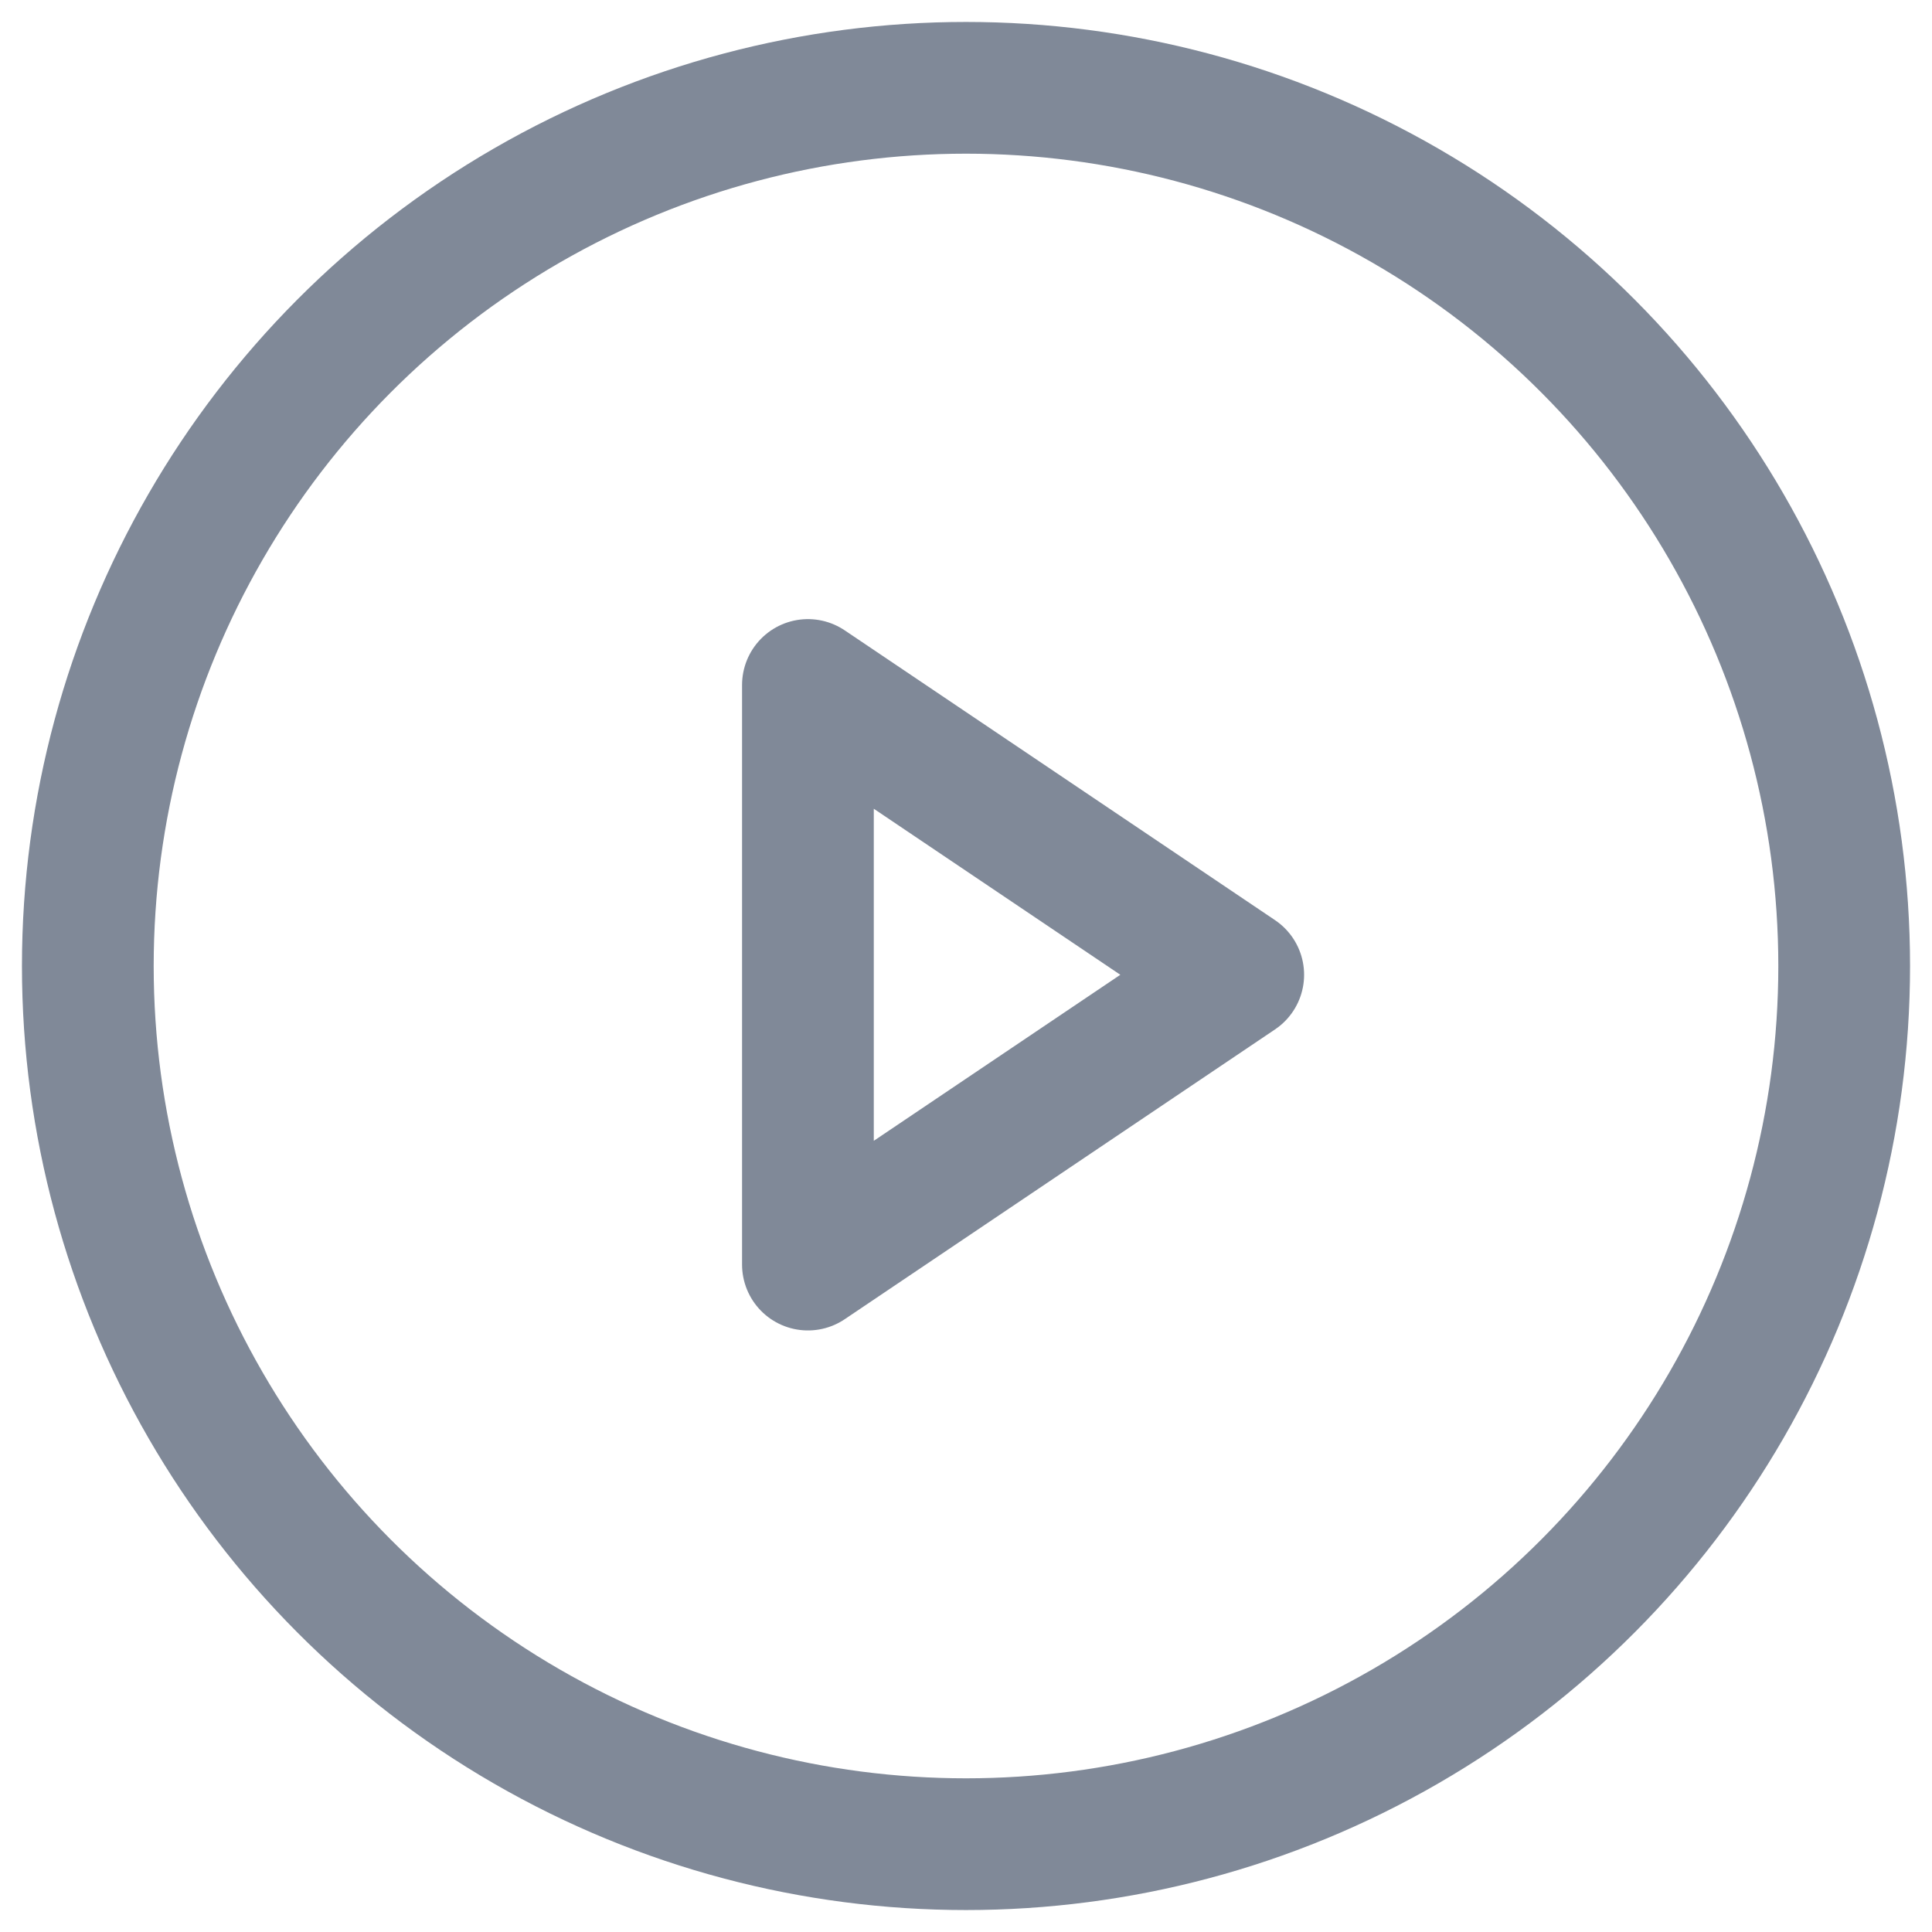 <?xml version="1.0" encoding="utf-8"?>
<!-- Generator: Adobe Illustrator 23.0.1, SVG Export Plug-In . SVG Version: 6.00 Build 0)  -->
<svg version="1.1" id="Layer_1" xmlns="http://www.w3.org/2000/svg" xmlns:xlink="http://www.w3.org/1999/xlink" x="0px" y="0px"
	 viewBox="0 0 22 22" style="enable-background:new 0 0 22 22;" xml:space="preserve">
<style type="text/css">
	.st0{opacity:0.5;}
	.st1{fill:none;stroke:#FD6363;stroke-miterlimit:10;}
	.st2{fill:none;stroke:#FD6363;stroke-width:2;stroke-linecap:round;stroke-linejoin:round;}
	.st3{fill:#FD6363;stroke:#FD6363;stroke-width:1.4;stroke-miterlimit:10;}
	.st4{fill:#808998;stroke:#FD6363;stroke-miterlimit:10;}
	.st5{opacity:0.5;fill:none;stroke:#FD6363;stroke-width:2.5;stroke-linecap:round;stroke-linejoin:round;}
	.st6{opacity:0.5;fill:none;stroke:#FD6363;stroke-width:2.2;stroke-linecap:round;stroke-linejoin:round;}
	.st7{fill:none;stroke:#FD6363;stroke-width:2.5;stroke-miterlimit:10;}
	.st8{fill:#FD6363;stroke:#FD6363;stroke-width:0.8;stroke-miterlimit:10;}
	.st9{fill:none;stroke:#FD6363;stroke-width:2.2;stroke-linecap:round;stroke-linejoin:round;}
	
		.st10{opacity:0.5;fill-rule:evenodd;clip-rule:evenodd;fill:#FD6363;stroke:#FD6363;stroke-width:1.2;stroke-linecap:round;stroke-linejoin:round;stroke-miterlimit:10;}
	.st11{fill:none;stroke:#FD6363;stroke-width:2.5;stroke-linecap:round;stroke-linejoin:round;}
	.st12{fill:#FD6363;stroke:#FD6363;stroke-width:1.2;stroke-miterlimit:10;}
	.st13{opacity:0.5;fill:#FD6363;}
	.st14{opacity:0.5;fill:none;stroke:#FD6363;stroke-width:2.3;stroke-linecap:round;stroke-linejoin:round;}
	.st15{fill:none;stroke:#FD6363;stroke-width:1.5;stroke-linecap:round;stroke-linejoin:round;}
	.st16{fill:#FD6363;stroke:#FD6363;stroke-width:1.3;stroke-miterlimit:10;}
	.st17{opacity:0.5;fill:none;stroke:#FD6363;stroke-width:2.1;stroke-linecap:round;stroke-linejoin:round;}
	.st18{fill:none;stroke:#FD6363;stroke-width:2.3;stroke-linecap:round;stroke-linejoin:round;}
	.st19{fill:none;stroke:#FD6363;stroke-width:1.1;stroke-linecap:round;stroke-linejoin:round;}
	.st20{fill:none;stroke:#808998;stroke-width:1.5;stroke-linecap:round;stroke-linejoin:round;}
	.st21{fill:#FD6363;}
	.st22{fill:#808998;}
	.st23{fill:none;stroke:#808998;stroke-miterlimit:10;}
	.st24{fill:none;stroke:#808998;stroke-width:1.1;stroke-linecap:round;stroke-linejoin:round;}
	.st25{fill:none;stroke:#FD6363;stroke-width:1.3;stroke-linecap:round;stroke-linejoin:round;}
	.st26{fill:none;stroke:#808998;stroke-width:1.3;stroke-linecap:round;stroke-linejoin:round;}
	.st27{fill:none;stroke:#FD6363;stroke-width:1.4;stroke-linecap:round;stroke-linejoin:round;}
	.st28{fill:none;stroke:#808998;stroke-width:1.4;stroke-linecap:round;stroke-linejoin:round;}
	.st29{fill:#FD6363;stroke:#FD6363;stroke-width:0.6;stroke-miterlimit:10;}
	.st30{fill:#808998;stroke:#808998;stroke-width:0.6;stroke-miterlimit:10;}
	.st31{fill:none;stroke:#FD6363;stroke-width:1.8;stroke-linecap:round;stroke-linejoin:round;}
	.st32{fill:none;stroke:#FD6363;stroke-linecap:round;stroke-linejoin:round;}
	.st33{fill:none;stroke:#808998;stroke-width:1.6;stroke-linecap:round;stroke-linejoin:round;}
	.st34{fill:#FD6363;stroke:#FD6363;stroke-width:0.3;stroke-miterlimit:10;}
	.st35{fill:#808998;stroke:#808998;stroke-width:0.3;stroke-miterlimit:10;}
	.st36{fill:#FD6363;stroke:#FD6363;stroke-width:0.2;stroke-miterlimit:10;}
	.st37{fill:#808998;stroke:#808998;stroke-width:0.2;stroke-miterlimit:10;}
	.st38{fill:none;stroke:#808998;stroke-linecap:round;stroke-linejoin:round;}
	.st39{opacity:0.5;fill:none;stroke:#FD6363;stroke-width:2;stroke-linecap:round;stroke-linejoin:round;}
	.st40{fill:none;stroke:#FEB1B1;stroke-width:1.8;stroke-linecap:round;stroke-linejoin:round;}
	.st41{fill:#808998;stroke:#808998;stroke-width:0.4;stroke-miterlimit:10;}
	.st42{fill:none;stroke:#808998;stroke-width:0.6;stroke-linecap:round;stroke-linejoin:round;}
	.st43{fill:#FD6363;stroke:#FD6363;stroke-width:1.5;stroke-linecap:round;stroke-linejoin:round;}
	.st44{fill:none;stroke:#808998;stroke-width:1.5;stroke-linecap:round;stroke-linejoin:round;stroke-miterlimit:10;}
	.st45{opacity:0.5;fill-rule:evenodd;clip-rule:evenodd;fill:none;stroke:#FD6363;stroke-width:0.8;stroke-miterlimit:10;}
	.st46{fill-rule:evenodd;clip-rule:evenodd;fill:#808998;stroke:#808998;stroke-width:0.1;stroke-miterlimit:10;}
	.st47{fill-rule:evenodd;clip-rule:evenodd;fill:#FD6363;}
	
		.st48{fill-rule:evenodd;clip-rule:evenodd;fill:#FD6363;stroke:#FD6363;stroke-width:0.5;stroke-linecap:round;stroke-linejoin:round;stroke-miterlimit:10;}
	
		.st49{fill-rule:evenodd;clip-rule:evenodd;fill:#808998;stroke:#808998;stroke-width:0.5;stroke-linecap:round;stroke-linejoin:round;stroke-miterlimit:10;}
	.st50{fill:#FD6363;stroke:#FD6363;stroke-width:0.7;stroke-miterlimit:10;}
	.st51{opacity:0.5;fill:#FD6363;stroke:#FD6363;stroke-miterlimit:10;}
	.st52{fill-rule:evenodd;clip-rule:evenodd;fill:#808998;}
	.st53{fill-rule:evenodd;clip-rule:evenodd;fill:#FD6363;stroke:#FD6363;stroke-width:0.8;stroke-miterlimit:10;}
	.st54{fill:none;}
	.st55{opacity:0.5;fill-rule:evenodd;clip-rule:evenodd;fill:#FD6363;stroke:#FEB1B1;stroke-miterlimit:10;}
	.st56{fill:none;stroke:#808998;stroke-width:1.3;stroke-miterlimit:10;}
	
		.st57{opacity:0.5;fill:none;stroke:#FD6363;stroke-width:2.5;stroke-linecap:round;stroke-linejoin:round;enable-background:new    ;}
	.st58{fill:#FD6363;stroke:#FD6363;stroke-width:0.5;stroke-miterlimit:10;}
	.st59{fill:#808998;stroke:#808998;stroke-width:0.5;stroke-miterlimit:10;}
	.st60{stroke:#808998;stroke-width:0.5;stroke-miterlimit:10;}
	.st61{fill:none;stroke:#FD6363;stroke-width:1.2;stroke-linecap:round;stroke-linejoin:round;}
	.st62{fill:none;stroke:#808998;stroke-width:1.2;stroke-linecap:round;stroke-linejoin:round;}
	.st63{fill:none;stroke:#808998;stroke-width:1.5;stroke-miterlimit:10;}
	.st64{fill:none;stroke:#FD6363;stroke-width:1.5;stroke-miterlimit:10;}
	.st65{fill:#FD6363;stroke:#FD6363;stroke-miterlimit:10;}
	.st66{opacity:0.5;fill:none;stroke:#FD6363;stroke-width:1.6;stroke-linecap:round;stroke-linejoin:round;}
	.st67{fill:none;stroke:#000000;stroke-width:1.5;stroke-linecap:round;stroke-linejoin:round;}
	.st68{fill:none;stroke:#FD6363;stroke-width:0.8;stroke-miterlimit:10;}
	.st69{fill:none;stroke:#808998;stroke-width:0.8;stroke-miterlimit:10;}
	.st70{fill:#FD6363;stroke:#FD6363;stroke-width:0.4;stroke-miterlimit:10;}
	.st71{fill:none;stroke:#FD6363;stroke-width:0.8;stroke-linecap:round;stroke-linejoin:round;}
	.st72{fill:none;stroke:#808998;stroke-width:0.8;stroke-linecap:round;stroke-linejoin:round;}
	.st73{opacity:0.2;}
	.st74{fill:#808998;stroke:#FD6363;stroke-width:0.7;stroke-miterlimit:10;}
	.st75{fill:none;stroke:#808998;stroke-width:1.5;stroke-linecap:round;stroke-linejoin:round;stroke-dasharray:2.21,2.21;}
	.st76{fill:none;stroke:#808998;stroke-width:1.5;stroke-linecap:round;stroke-linejoin:round;stroke-dasharray:1.52,1.52;}
	.st77{fill:none;stroke:#808998;stroke-width:1.5;stroke-linecap:round;stroke-linejoin:round;stroke-dasharray:1.467,1.467;}
	.st78{fill:#FD6363;stroke:#FD6363;stroke-width:1.1;stroke-miterlimit:10;}
	.st79{fill:none;stroke:#FD6363;stroke-width:2.1;stroke-linecap:round;stroke-linejoin:round;}
	.st80{fill:none;stroke:#FD6363;stroke-width:0.5;stroke-miterlimit:10;}
	.st81{fill:none;stroke:#FD6363;stroke-width:1.8;stroke-miterlimit:10;}
	.st82{fill:none;stroke:#808998;stroke-width:1.8;stroke-miterlimit:10;}
	.st83{fill:none;stroke:#808998;stroke-width:1.8;stroke-linecap:round;stroke-linejoin:round;}
	.st84{opacity:0.4;fill:none;stroke:#FD6363;stroke-width:2;stroke-linecap:round;stroke-linejoin:round;}
	.st85{opacity:0.4;fill:none;stroke:#FD6363;stroke-width:1.5;stroke-linecap:round;stroke-linejoin:round;}
	.st86{opacity:0.4;fill:none;stroke:#808998;stroke-width:1.5;stroke-linecap:round;stroke-linejoin:round;}
	.st87{fill:#FD6363;stroke:#FD6363;stroke-width:0.5;stroke-linecap:round;stroke-linejoin:round;stroke-miterlimit:10;}
	.st88{fill:none;stroke:#808998;stroke-width:1.5;stroke-linecap:round;stroke-linejoin:round;stroke-dasharray:1.72,1.72;}
	.st89{fill:none;stroke:#808998;stroke-width:1.5;stroke-linecap:round;stroke-linejoin:round;stroke-dasharray:1.685,1.685;}
	.st90{fill:none;stroke:#808998;stroke-width:1.5;stroke-linecap:round;stroke-linejoin:round;stroke-dasharray:1.628,1.628;}
	.st91{fill:#FD6363;stroke:#FD6363;stroke-width:0.1;stroke-linecap:round;stroke-linejoin:round;stroke-miterlimit:10;}
	.st92{fill:#808998;stroke:#808998;stroke-width:0.1;stroke-linecap:round;stroke-linejoin:round;stroke-miterlimit:10;}
	.st93{fill:#808998;stroke:#FD6363;stroke-width:0.5;stroke-miterlimit:10;}
	.st94{fill-rule:evenodd;clip-rule:evenodd;fill:none;stroke:#FD6363;stroke-width:0.5;stroke-miterlimit:10;}
	.st95{opacity:0.5;fill:none;stroke:#FD6363;stroke-width:1.8;stroke-linecap:round;stroke-linejoin:round;}
	.st96{fill:none;stroke:#FD6363;stroke-width:1.6;stroke-linecap:round;stroke-linejoin:round;}
</style>
<g>
	<circle class="st20" cx="11" cy="11" r="10"/>
	<polygon class="st20" points="9.2,7.8 14.1,11.1 9.2,14.4 	"/>
</g>
</svg>
